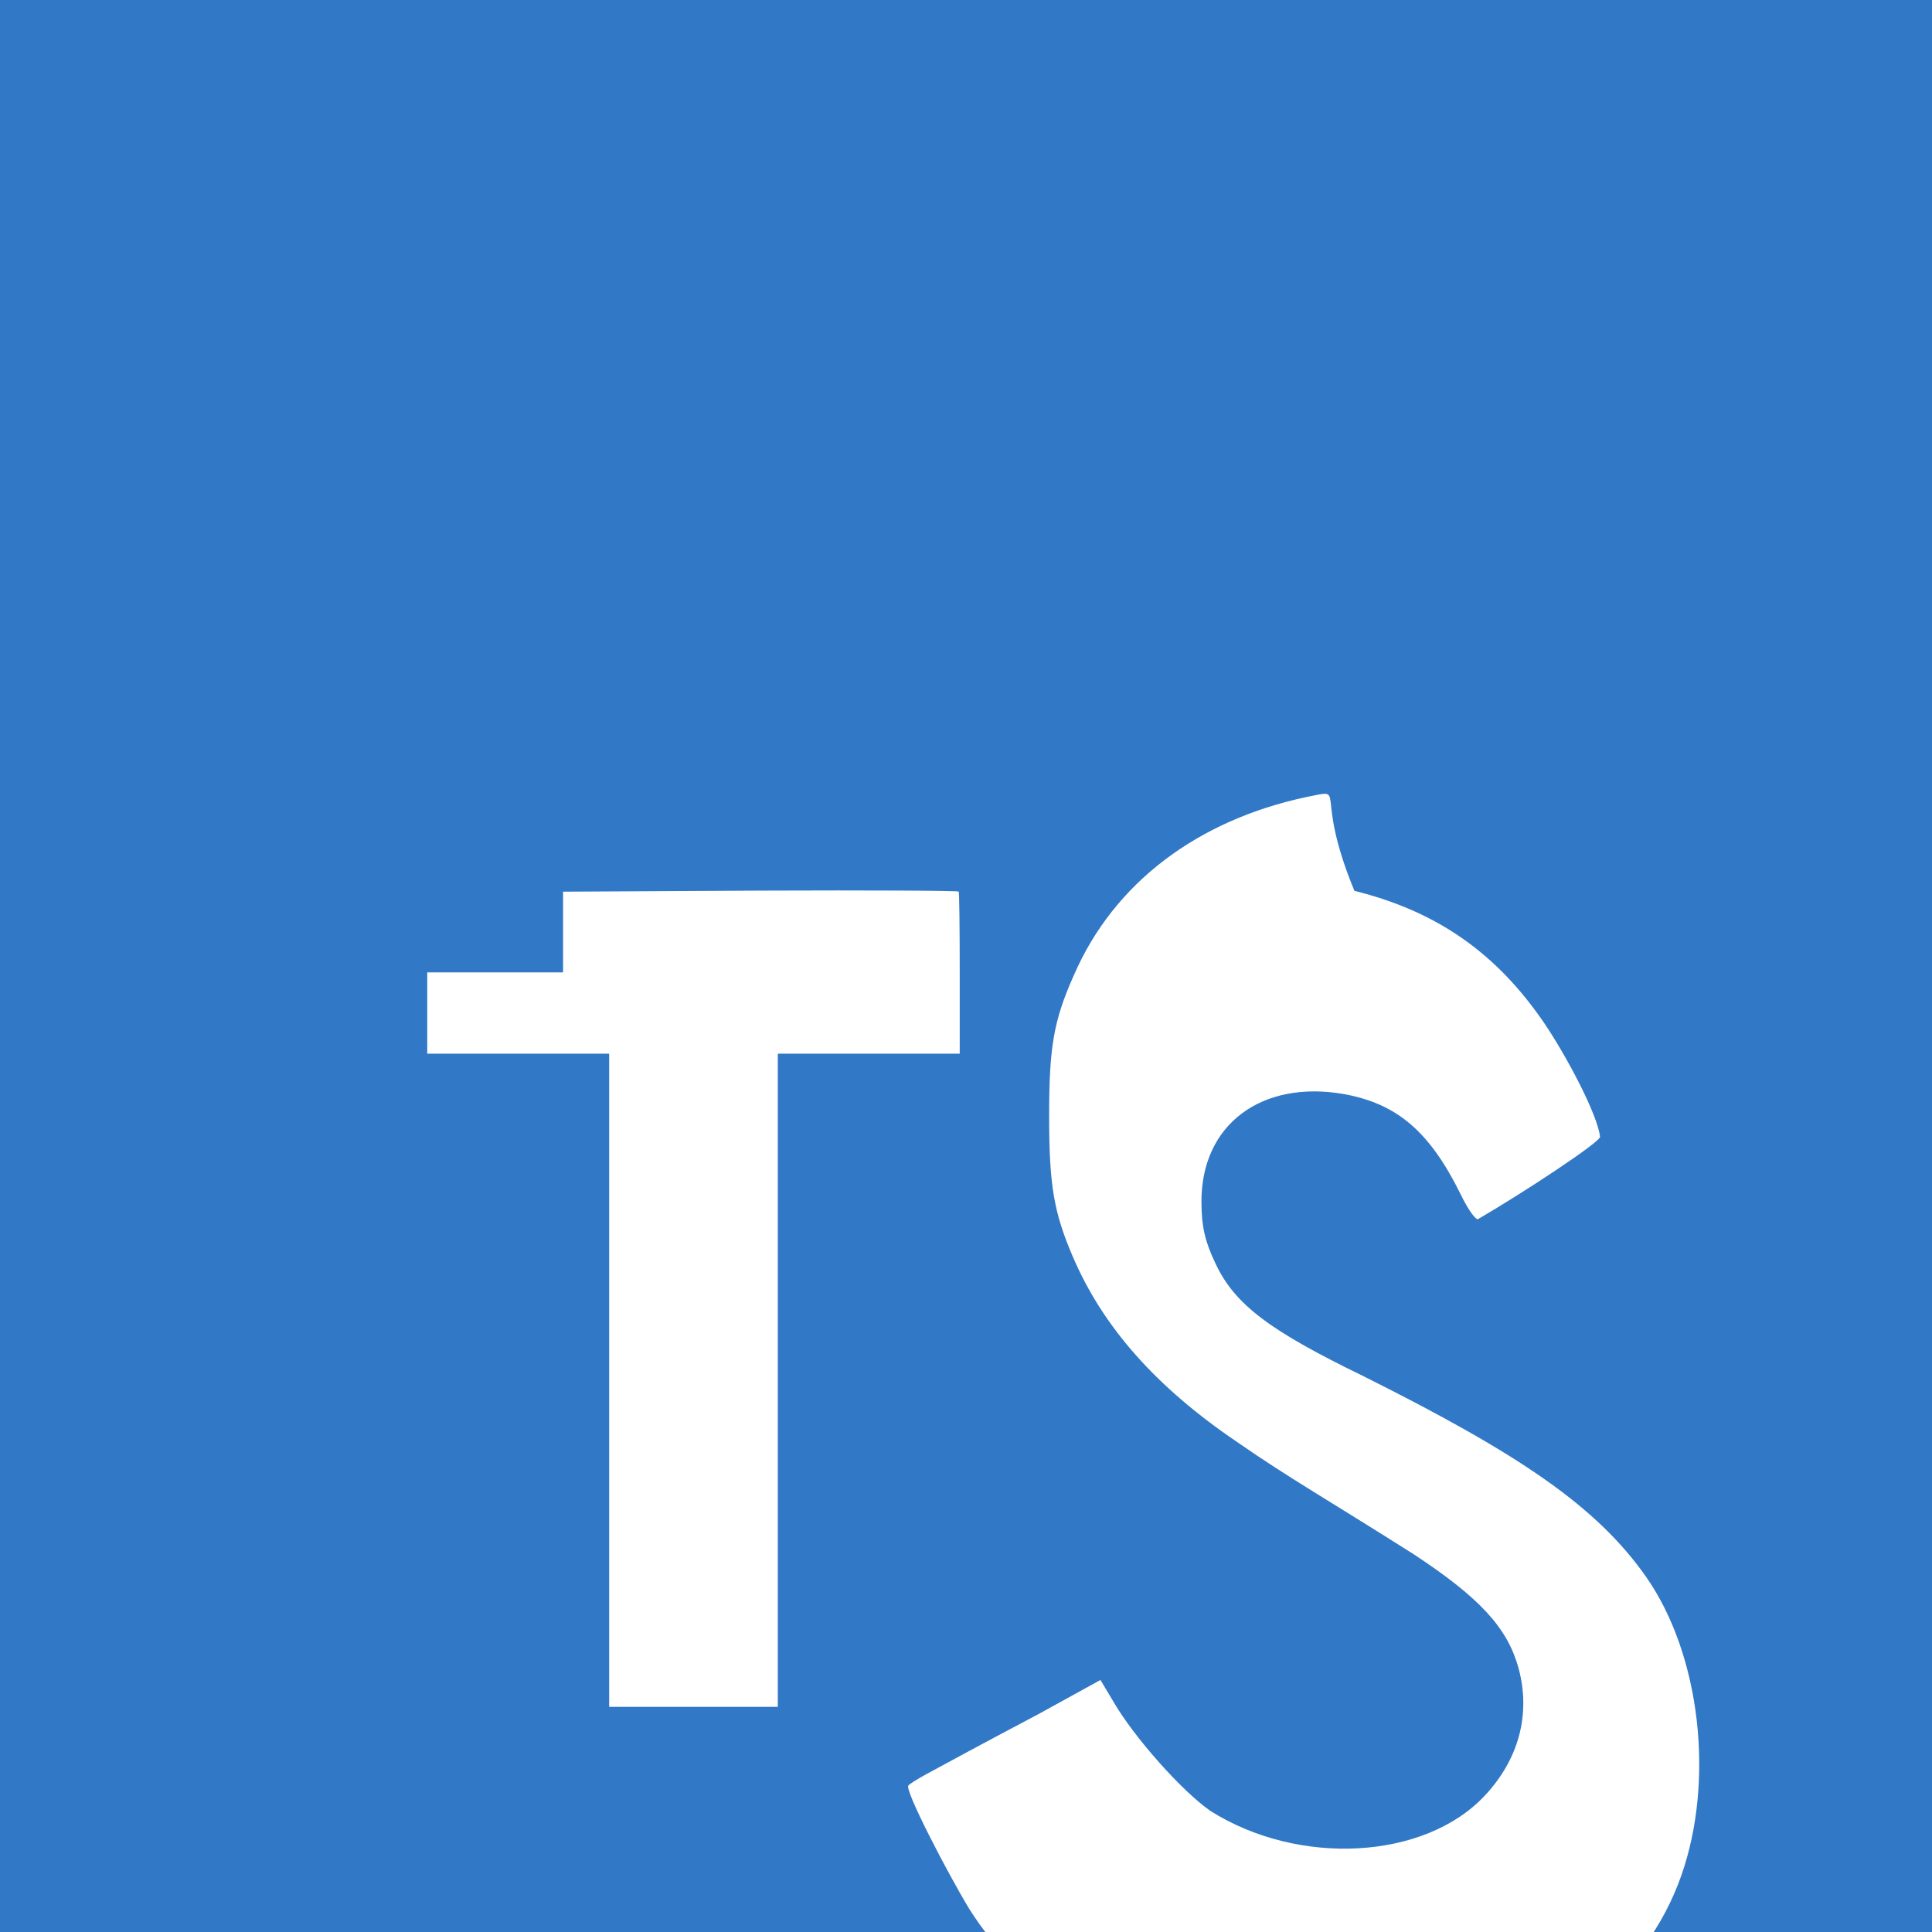 <svg width="256" height="256" viewBox="0 0 256 256" fill="none" xmlns="http://www.w3.org/2000/svg">
  <rect width="256" height="256" fill="#3178C6"/>
  <path d="M56.611 128.849V139.616H80.717V226.169H103.063V139.616H127.168V128.981C127.168 122.861 127.112 118.222 127.031 118.141C126.984 118.011 115.175 117.952 100.769 118.011L74.61 118.152V128.849H56.611Z" fill="white"/>
  <path d="M179.465 118.041C190.437 120.761 198.276 126.298 204.578 135.506C207.619 139.987 211.718 147.764 212.013 150.637C212.07 151.31 201.845 158.059 195.845 161.539C195.593 161.687 194.621 160.471 193.578 158.32C189.479 149.993 185.19 146.265 178.067 144.969C167.264 143.081 159.16 148.912 159.198 159.27C159.198 162.625 159.731 164.642 161.064 167.428C163.64 172.966 168.51 176.432 180.493 182.268C201.369 192.685 211.604 199.625 218.167 209.013C225.358 219.375 227.17 235.92 222.817 248.423C218.041 262.113 205.402 271.88 188.111 275.573C181.367 276.971 169.114 276.874 162.105 275.382C148.145 272.299 135.51 264.133 128.46 252.985C125.418 247.958 119.936 237.338 120.348 236.611C120.507 236.379 121.574 235.729 122.78 235.065C125.086 233.807 131.412 230.386 137.363 227.257L145.817 222.607L147.533 225.475C150.257 230.192 156.614 237.338 160.397 239.966C172.127 247.353 188.749 246.421 196.697 237.978C201.21 233.196 202.885 227.173 201.21 221.021C199.749 215.744 196.177 211.767 187.299 205.931C175.887 198.694 170.78 195.842 163.908 191.062C153.21 183.814 146.161 175.876 142.145 166.496C139.649 160.658 139.015 157.097 139.015 147.882C139.015 138.837 139.585 135.26 142.306 129.191C147.587 117.028 158.627 108.677 173.179 105.594C178.731 104.506 173.938 104.623 179.465 118.041Z" fill="white"/>
</svg> 